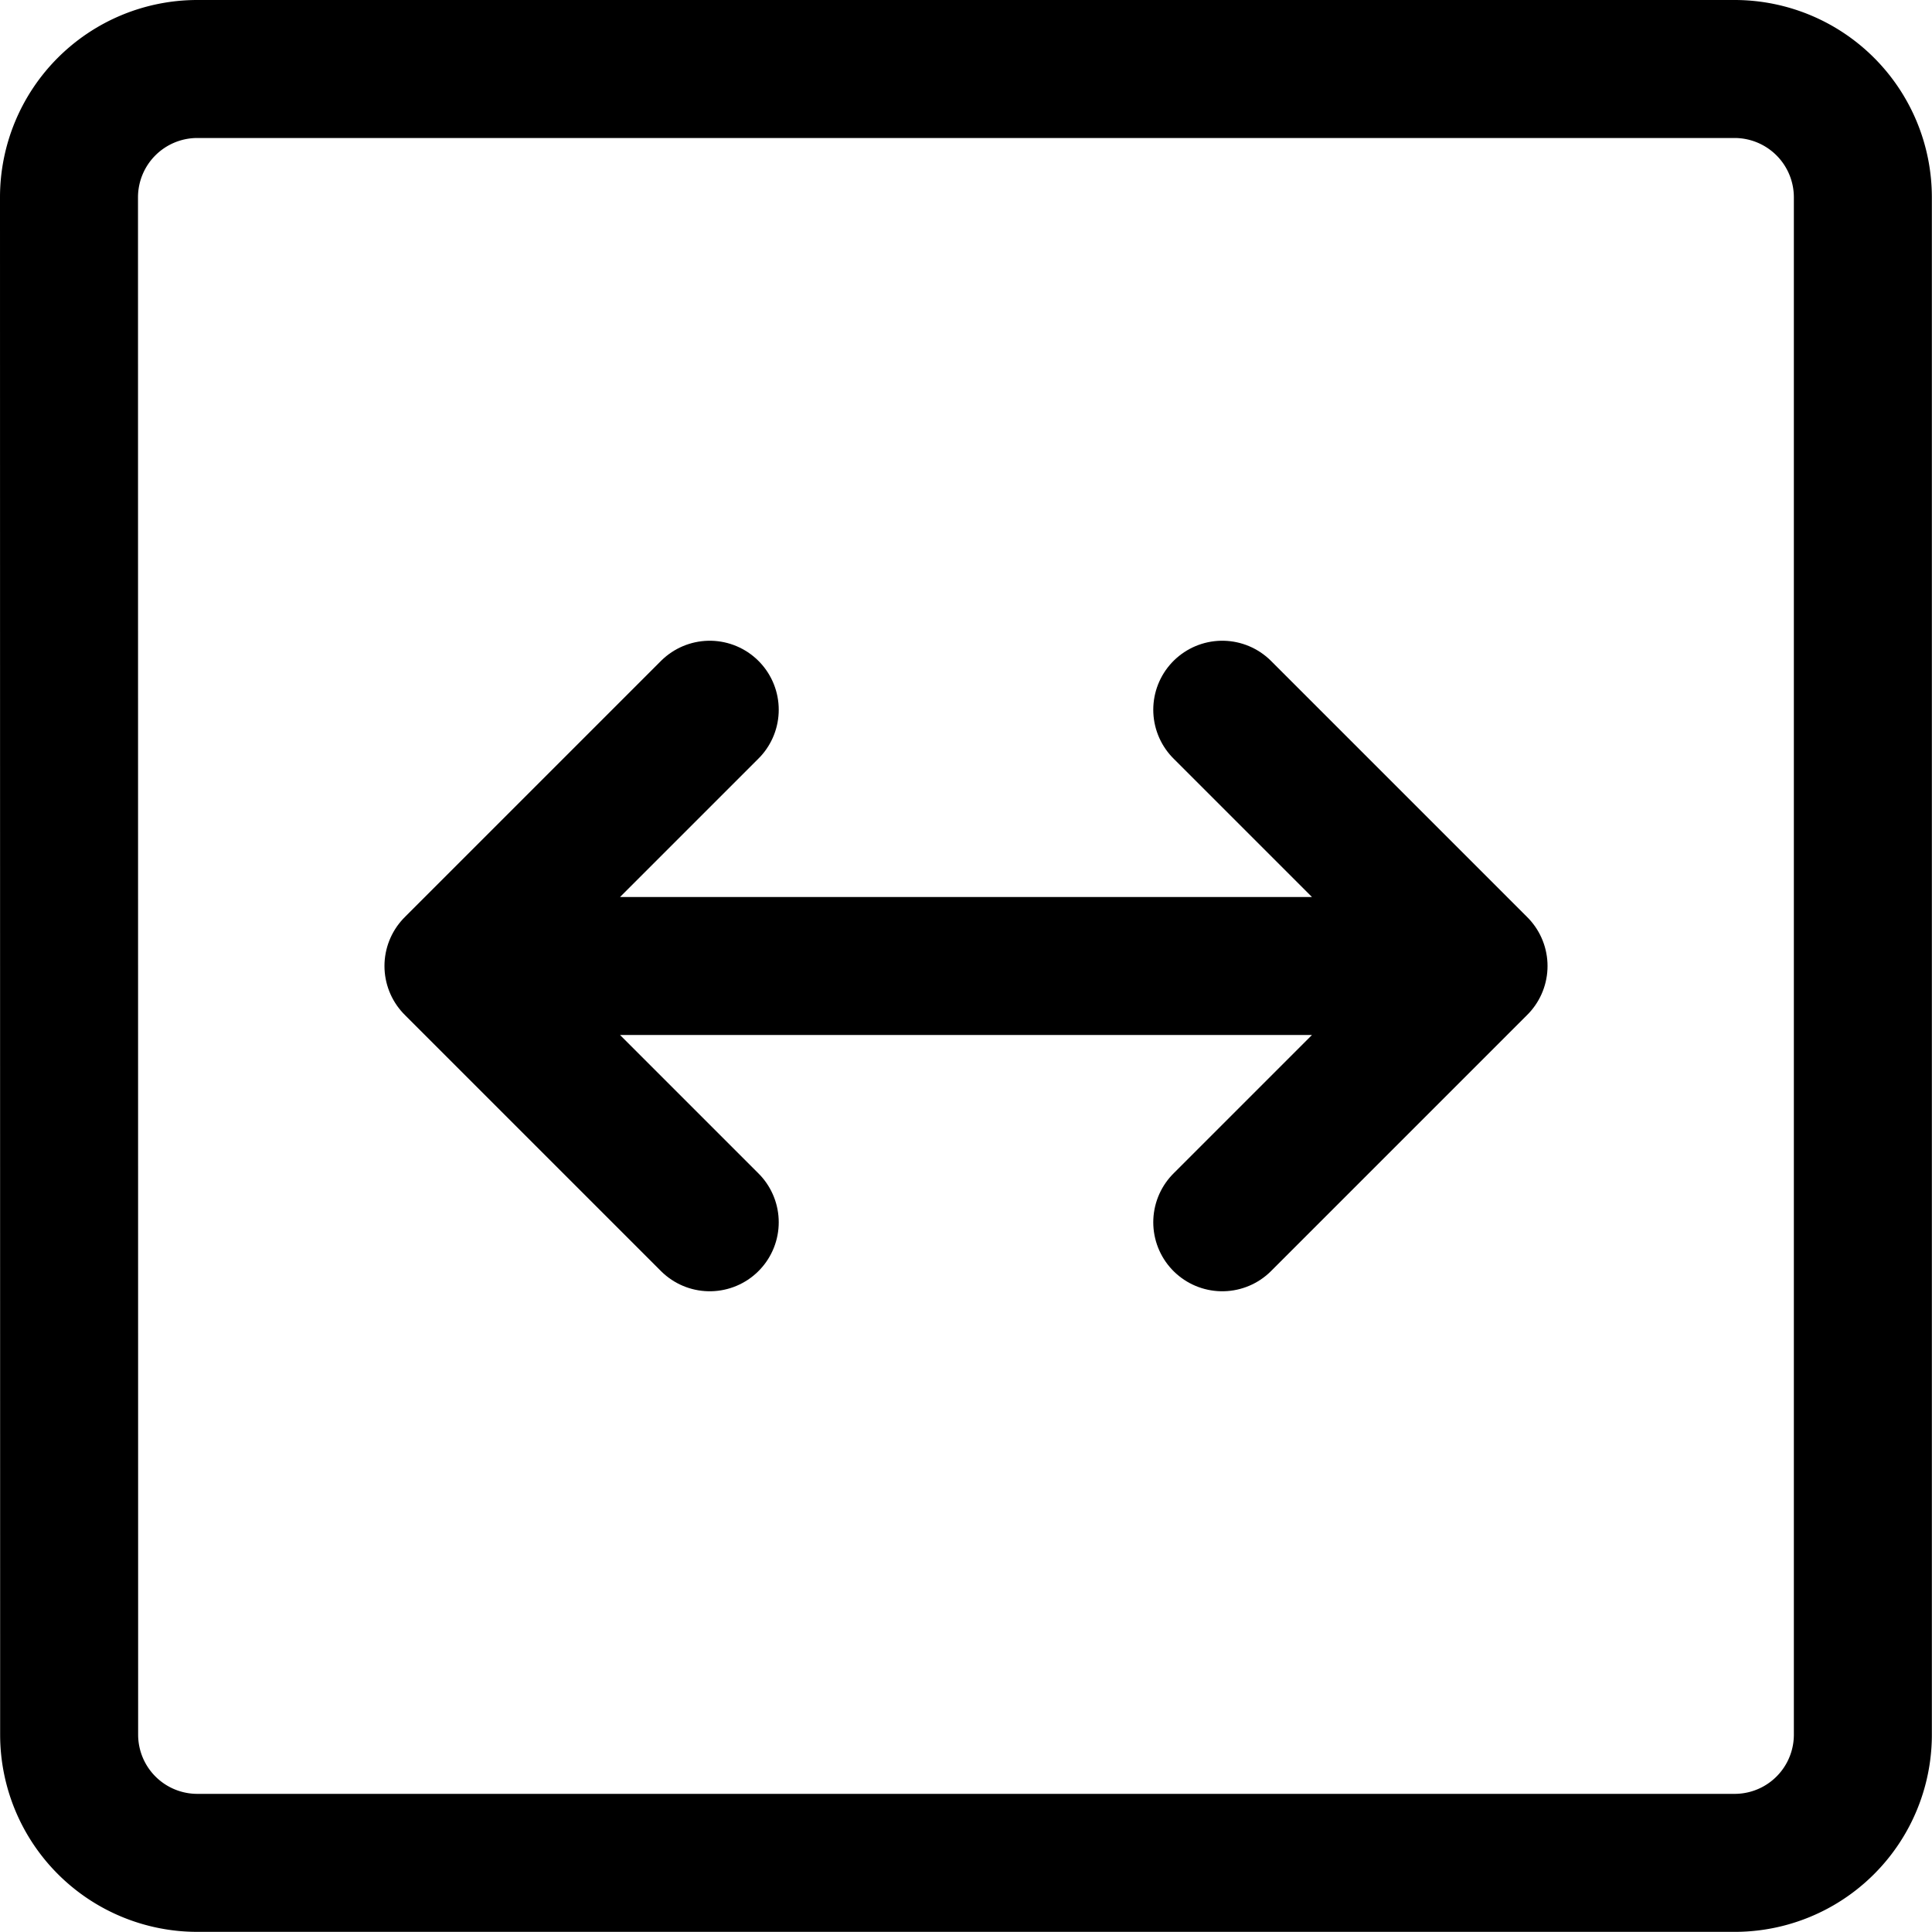 <svg focusable="false" xmlns="http://www.w3.org/2000/svg" fill="none" role="img" aria-label="Icon" viewBox="0 0 14 14">
  <g stroke="currentColor" stroke-linecap="round" stroke-linejoin="round">
    <path d="M5.143 5.143 3.286 7l1.857 1.857m3.714-3.714L10.714 7 8.857 8.857M3.286 7h7.428"/>
    <path d="M.5 1.429A.93.93 0 0 1 1.429.5H12.57a.93.93 0 0 1 .929.929V12.57a.929.929 0 0 1-.929.929H1.43a.929.929 0 0 1-.929-.929z"/>
  </g>
</svg>
